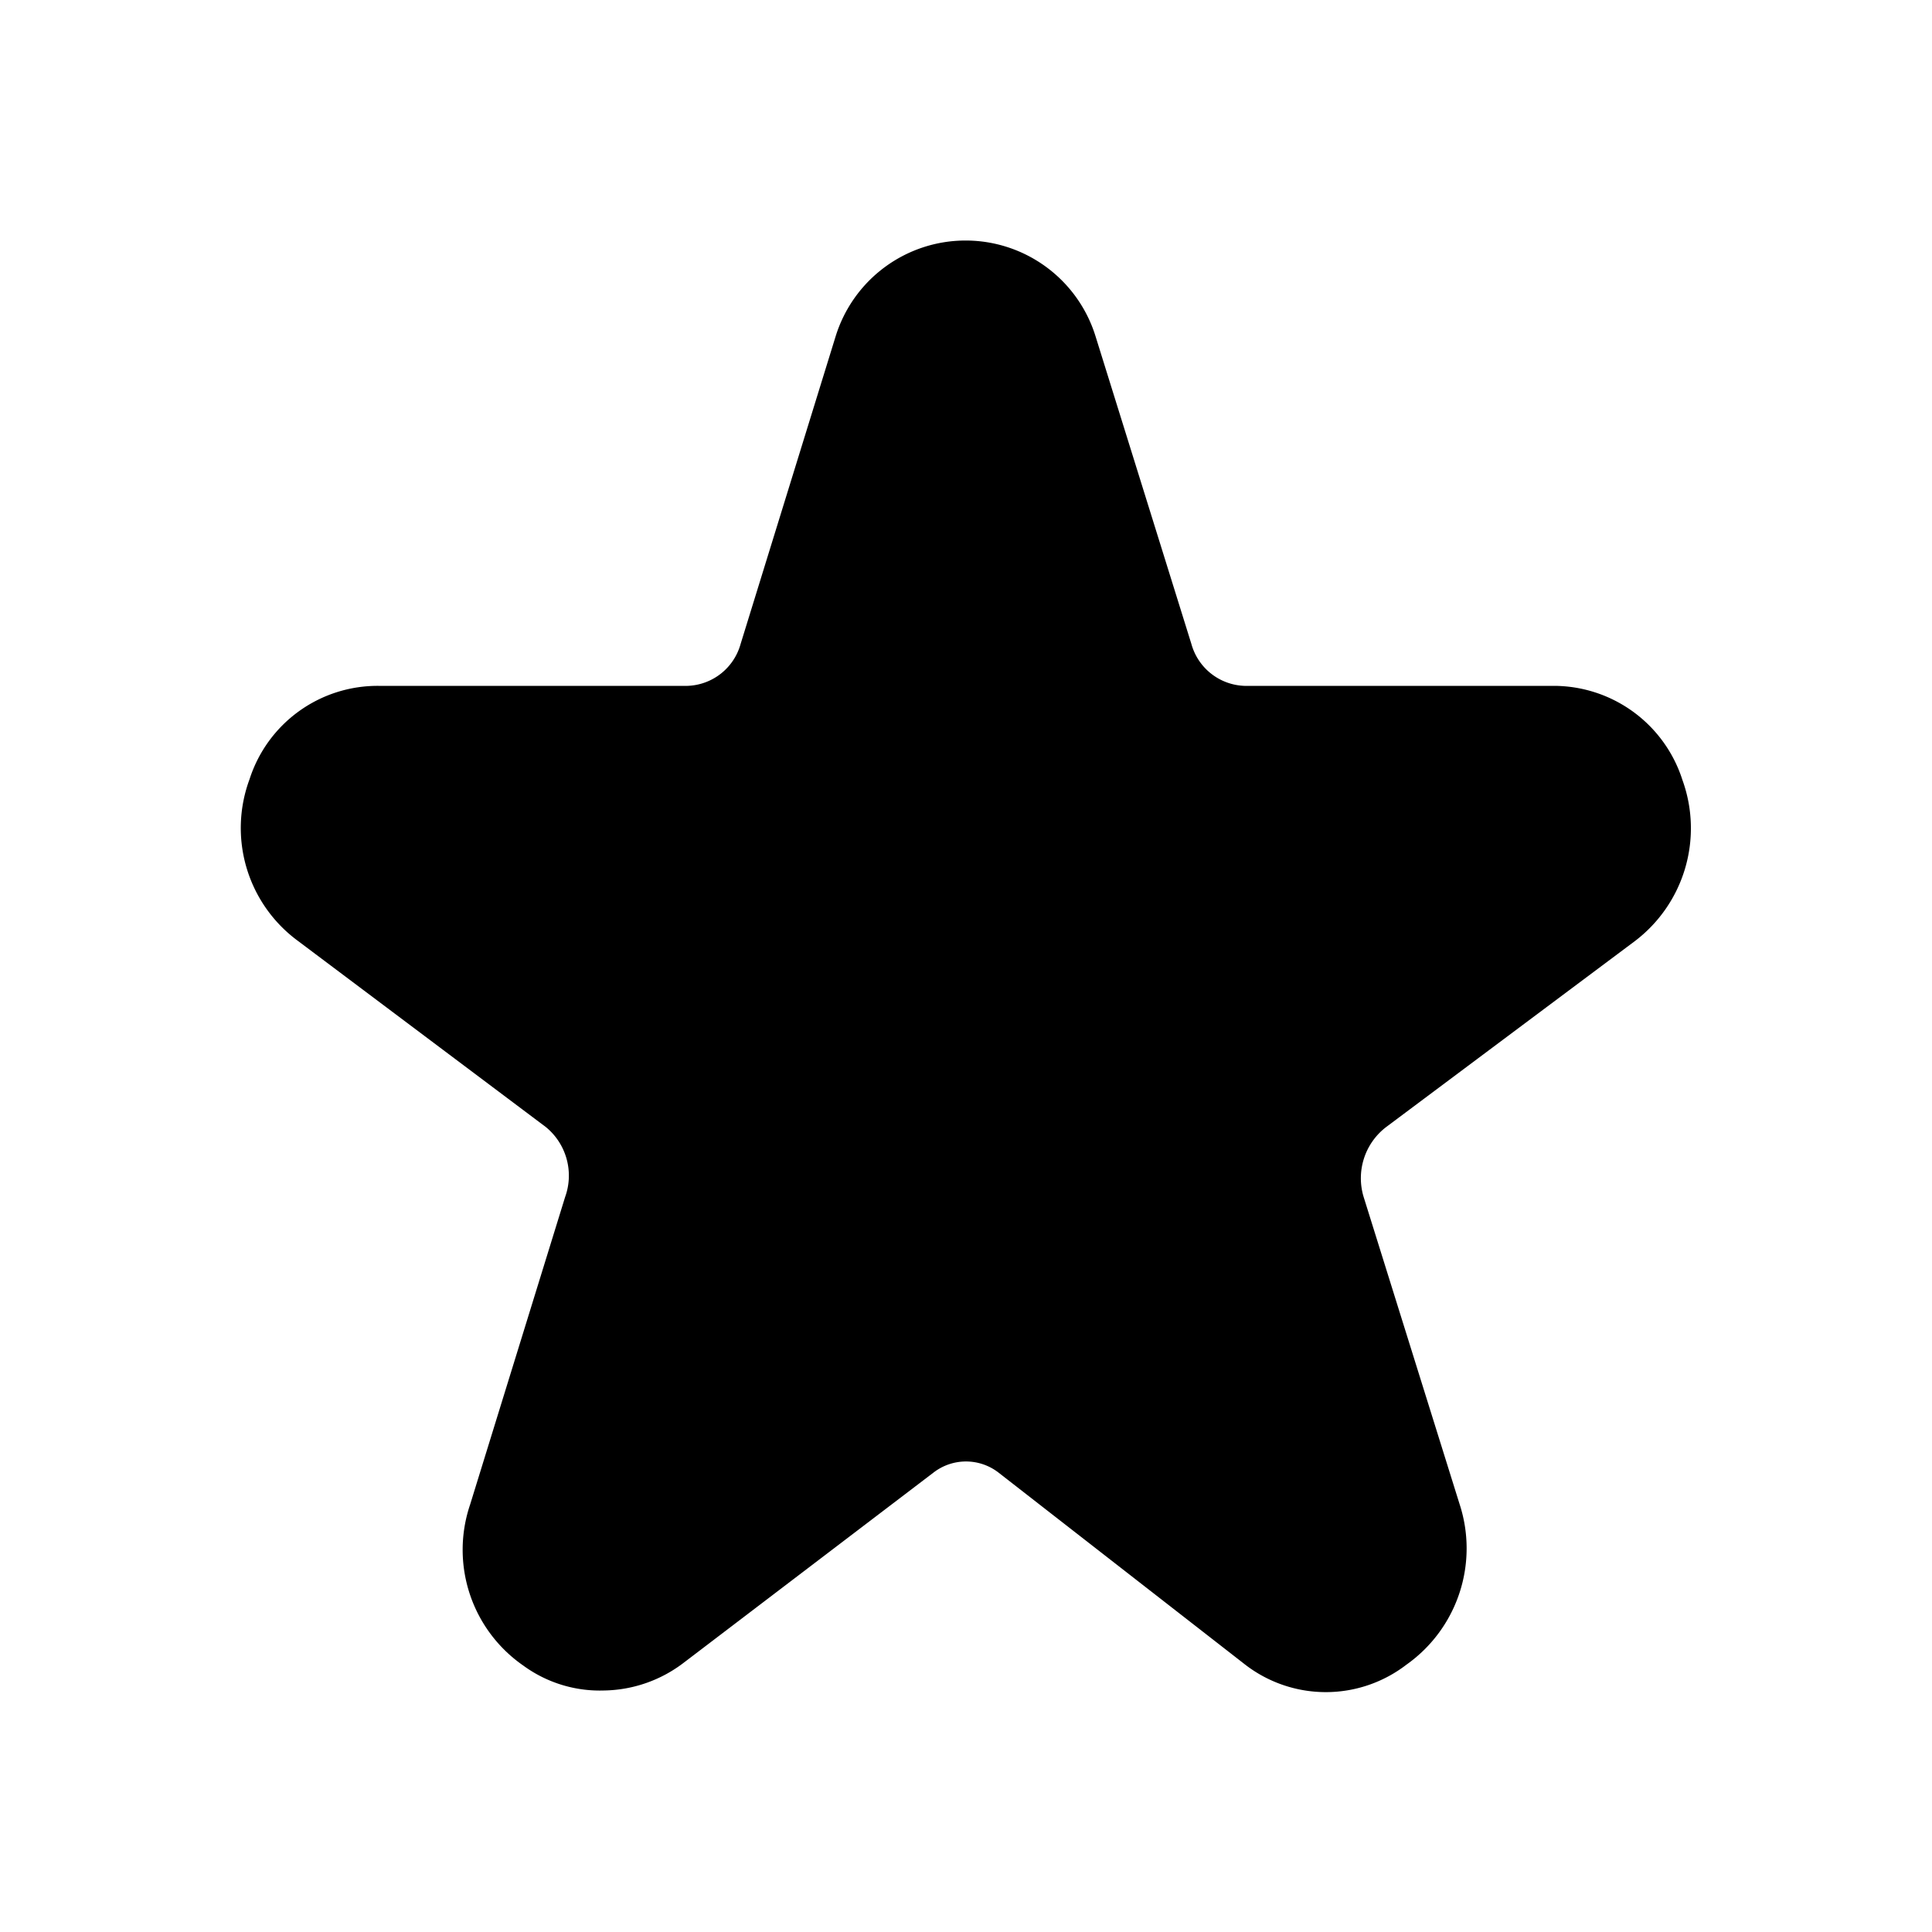 <svg id="icn_star_solid" xmlns="http://www.w3.org/2000/svg" viewBox="0 0 24 24"><defs><style>.a{fill:currentColor;}</style></defs><title>icn_star_solid</title><path class="a" d="M17.22,14a.8.8,0,0,0-.28.87l1.19,3.81a1.77,1.77,0,0,1-.66,2,1.64,1.64,0,0,1-2,0L12.4,18.29a.66.66,0,0,0-.8,0L8.5,20.65a1.67,1.67,0,0,1-1,.35,1.61,1.61,0,0,1-1-.31,1.75,1.75,0,0,1-.66-2l1.18-3.82A.78.78,0,0,0,6.78,14L3.69,11.68a1.74,1.74,0,0,1-.59-2A1.67,1.67,0,0,1,4.7,8.52H8.54A.71.71,0,0,0,9.2,8l1.18-3.82a1.69,1.69,0,0,1,3.23,0L14.8,8a.71.71,0,0,0,.66.52H19.3a1.68,1.68,0,0,1,1.6,1.17,1.76,1.76,0,0,1-.59,2Z"/></svg>